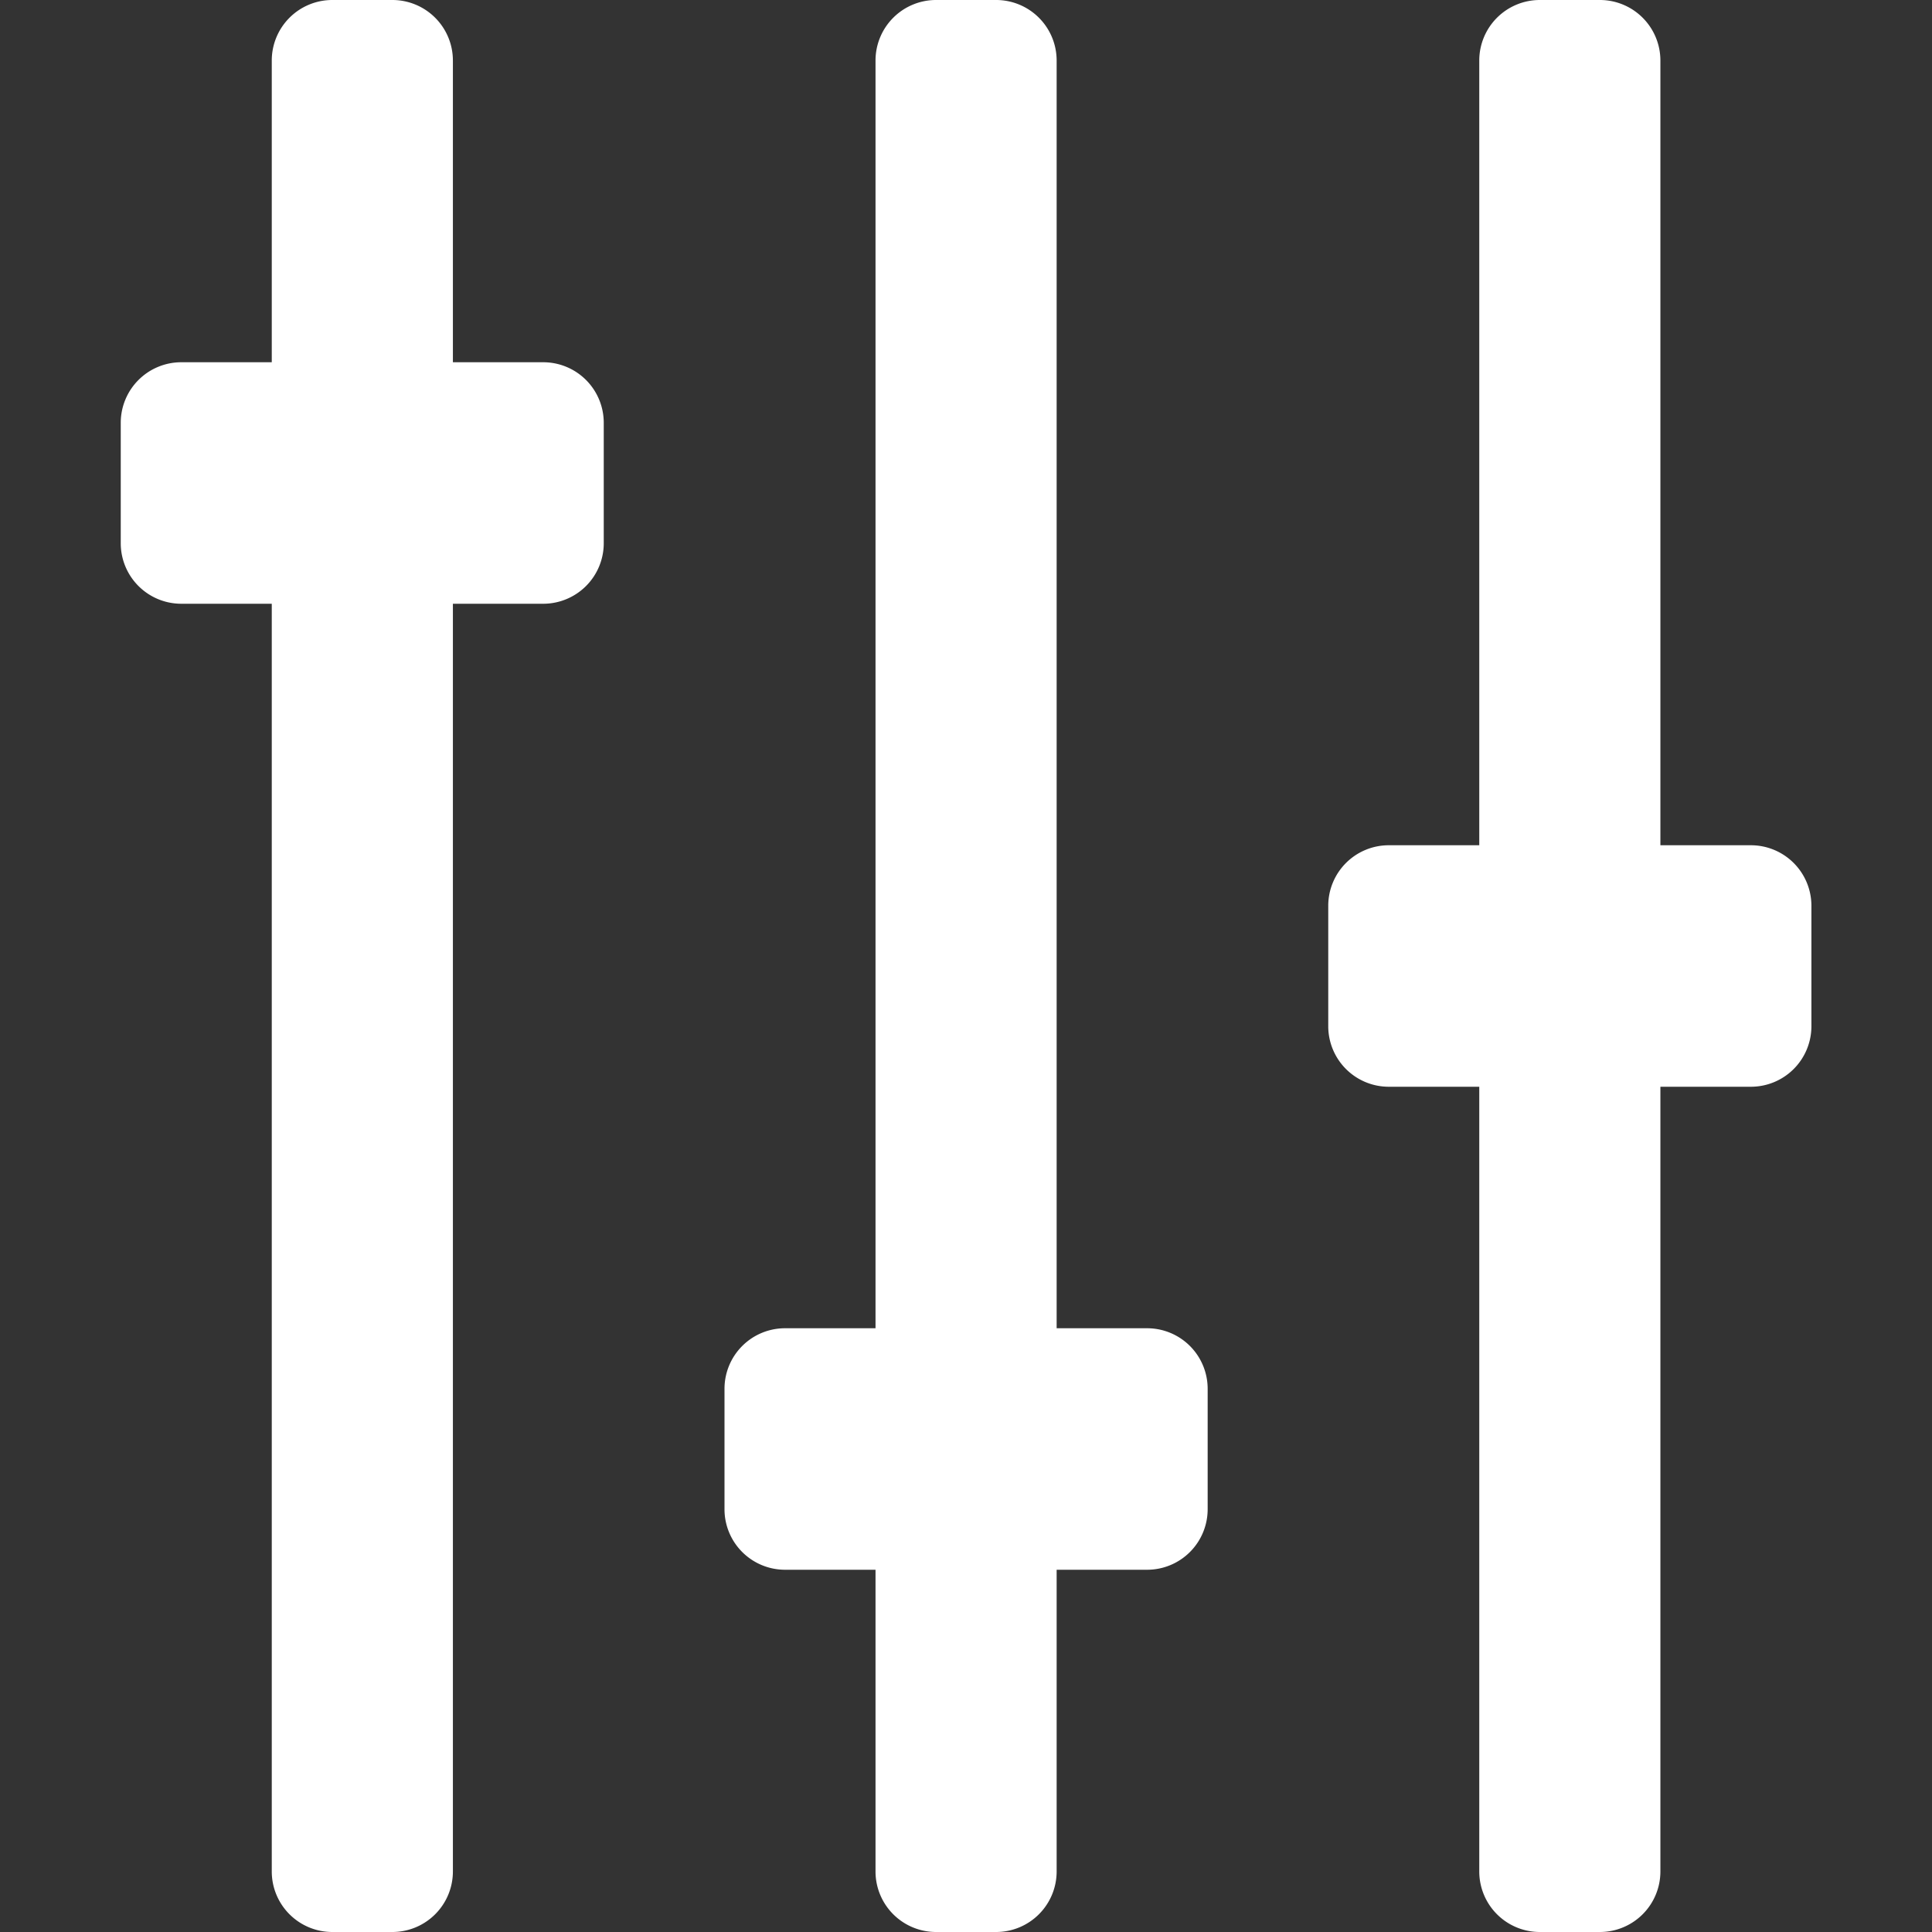 <svg xmlns="http://www.w3.org/2000/svg" xmlns:xlink="http://www.w3.org/1999/xlink" width="12" height="12" viewBox="0 0 12 12"><rect x="0" y="0" width="12" height="12" fill="#333333" stroke="none"/><defs><style>.a,.c{fill:#ffffff;}.a{stroke:#707070;}.b{clip-path:url(#a);}</style><clipPath id="a"><rect class="a" width="12" height="12"/></clipPath></defs><g class="b"><path class="c" d="M6.375,8.25H5.813V.375A.376.376,0,0,0,5.438,0H5.063a.376.376,0,0,0-.375.375V8.25H4.125a.376.376,0,0,0-.375.375v.75a.376.376,0,0,0,.375.375h.563v1.875A.376.376,0,0,0,5.063,12h.375a.376.376,0,0,0,.375-.375V9.75h.563a.376.376,0,0,0,.375-.375v-.75A.376.376,0,0,0,6.375,8.25Zm-3.75-6H2.063V.375A.376.376,0,0,0,1.688,0H1.313A.376.376,0,0,0,.938.375V2.25H.375A.376.376,0,0,0,0,2.625v.75a.376.376,0,0,0,.375.375H.938v7.875A.376.376,0,0,0,1.313,12h.375a.376.376,0,0,0,.375-.375V3.75h.563A.376.376,0,0,0,3,3.375v-.75A.376.376,0,0,0,2.625,2.25Zm7.5,3H9.563V.375A.376.376,0,0,0,9.188,0H8.813a.376.376,0,0,0-.375.375V5.25H7.875a.376.376,0,0,0-.375.375v.75a.376.376,0,0,0,.375.375h.563v4.875A.376.376,0,0,0,8.813,12h.375a.376.376,0,0,0,.375-.375V6.75h.563a.376.376,0,0,0,.375-.375v-.75A.376.376,0,0,0,10.125,5.25Z" transform="translate(0.75)"/></g></svg>
